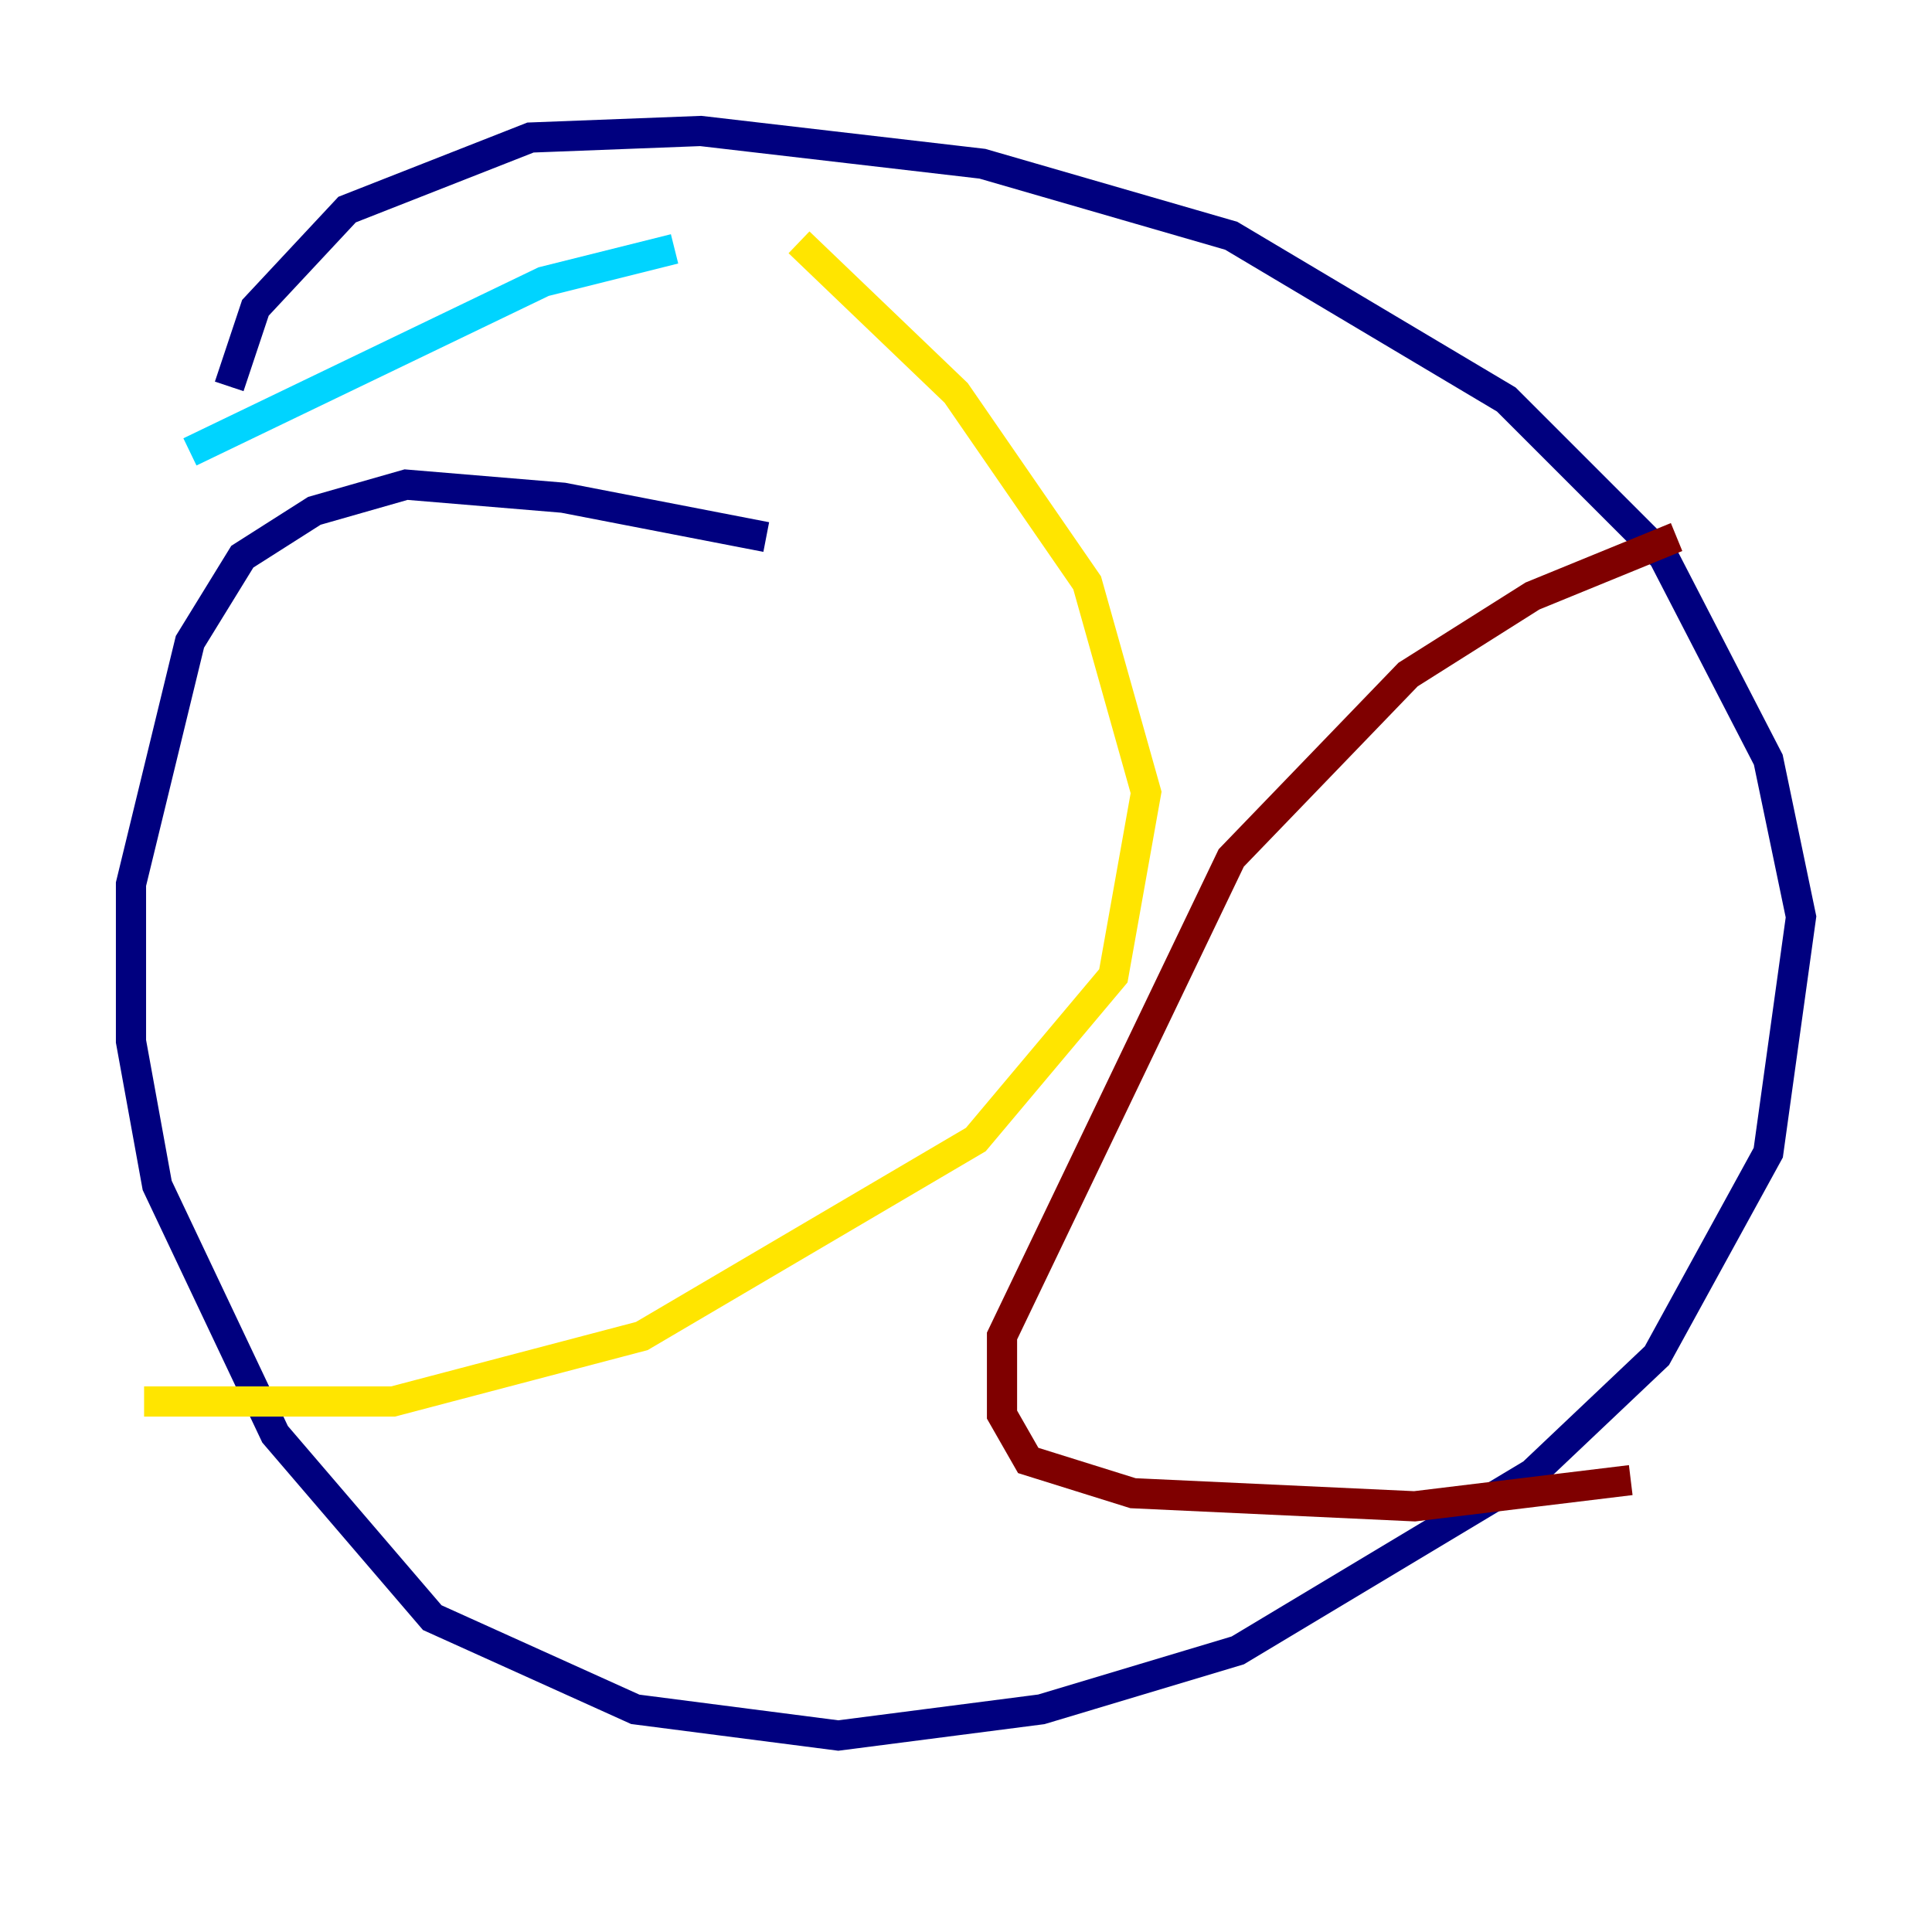 <?xml version="1.0" encoding="utf-8" ?>
<svg baseProfile="tiny" height="128" version="1.2" viewBox="0,0,128,128" width="128" xmlns="http://www.w3.org/2000/svg" xmlns:ev="http://www.w3.org/2001/xml-events" xmlns:xlink="http://www.w3.org/1999/xlink"><defs /><polyline fill="none" points="50.766,35.58 37.315,32.976 26.902,32.108 20.827,33.844 16.054,36.881 12.583,42.522 8.678,58.576 8.678,68.99 10.414,78.536 18.224,95.024 28.637,107.173 42.088,113.248 55.539,114.983 68.99,113.248 82.007,109.342 101.532,97.627 109.776,89.817 117.153,76.366 119.322,60.746 117.153,50.332 110.21,36.881 99.797,26.468 81.573,15.62 65.085,10.848 46.427,8.678 35.146,9.112 22.997,13.885 16.922,20.393 15.186,25.6" stroke="#00007f" stroke-width="2" /><polyline fill="none" points="12.583,29.939 36.014,18.658 44.691,16.488" stroke="#00d4ff" stroke-width="2" /><polyline fill="none" points="52.936,16.054 63.349,26.034 72.027,38.617 75.932,52.502 73.763,64.651 64.651,75.498 42.522,88.515 26.034,92.854 9.546,92.854" stroke="#ffe500" stroke-width="2" /><polyline fill="none" points="111.078,35.58 101.532,39.485 93.288,44.691 81.573,56.841 66.386,88.515 66.386,93.722 68.122,96.759 75.064,98.929 93.722,99.797 108.041,98.061" stroke="#7f0000" stroke-width="2" /></svg>